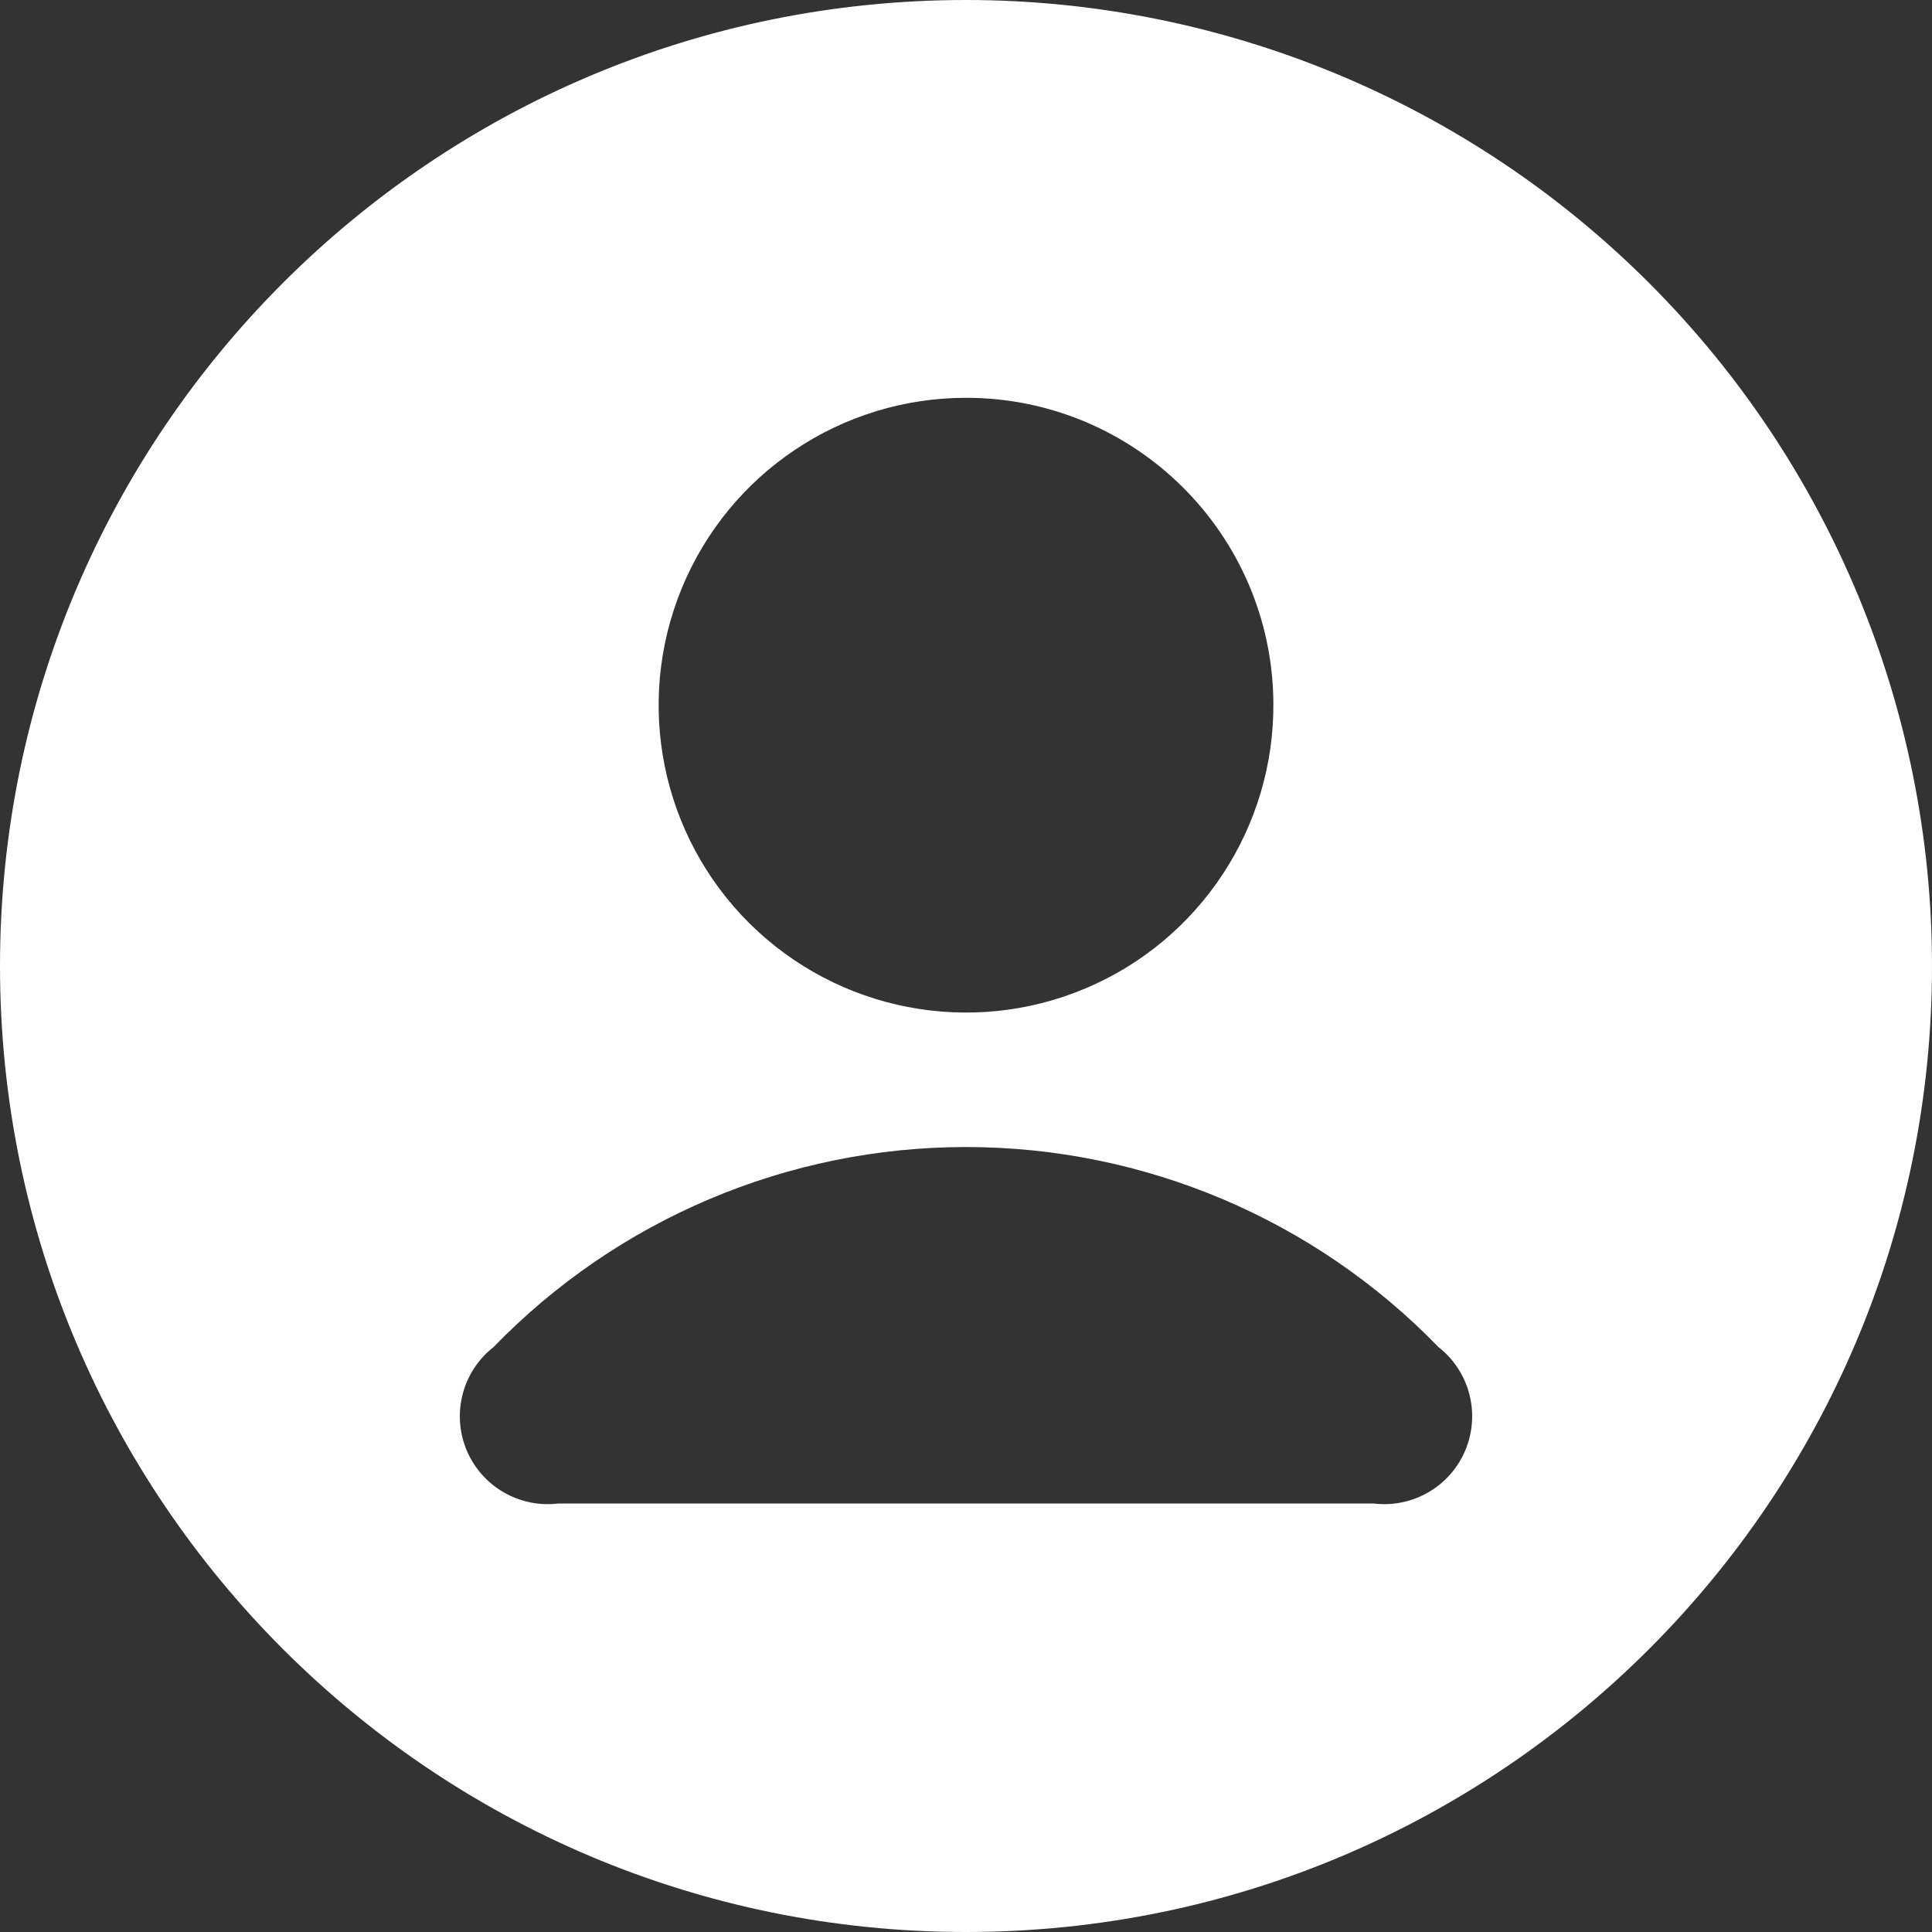 <?xml version="1.0" encoding="UTF-8"?>
<svg width="20px" height="20px" viewBox="0 0 20 20" version="1.1" xmlns="http://www.w3.org/2000/svg" xmlns:xlink="http://www.w3.org/1999/xlink">
    <rect x="0" y="0" width="20" height="20" fill="#333333" stroke="none"/>
    <title>gerenzhongxin</title>
    <g id="web" stroke="none" stroke-width="1" fill="none" fill-rule="evenodd">
        <g id="Collected" transform="translate(-472, -333)" fill="#FFFFFF" fill-rule="nonzero">
            <g id="编组-11" transform="translate(240, 240)">
                <g id="gerenzhongxin" transform="translate(232, 93)">
                    <path d="M10,0 C4.477,0 0,4.477 0,10 C0,15.523 4.477,20 10,20 C15.523,20 20,15.523 20,10 C20,7.348 18.946,4.804 17.071,2.929 C15.196,1.054 12.652,0 10,0 Z M10,11.874 C11.844,11.874 13.608,12.621 14.891,13.945 C15.213,14.197 15.327,14.633 15.17,15.011 C15.013,15.388 14.624,15.614 14.218,15.564 L5.782,15.564 C5.376,15.614 4.987,15.388 4.83,15.011 C4.673,14.633 4.787,14.197 5.109,13.945 C6.392,12.621 8.156,11.874 10,11.874 Z M10,4.118 C11.747,4.118 13.167,5.526 13.182,7.273 C13.193,8.562 12.425,9.731 11.237,10.232 C10.049,10.733 8.676,10.467 7.76,9.56 C6.844,8.652 6.567,7.281 7.058,6.089 C7.549,4.896 8.711,4.118 10,4.118 Z" id="形状"></path>
                </g>
            </g>
        </g>
    </g>
</svg>